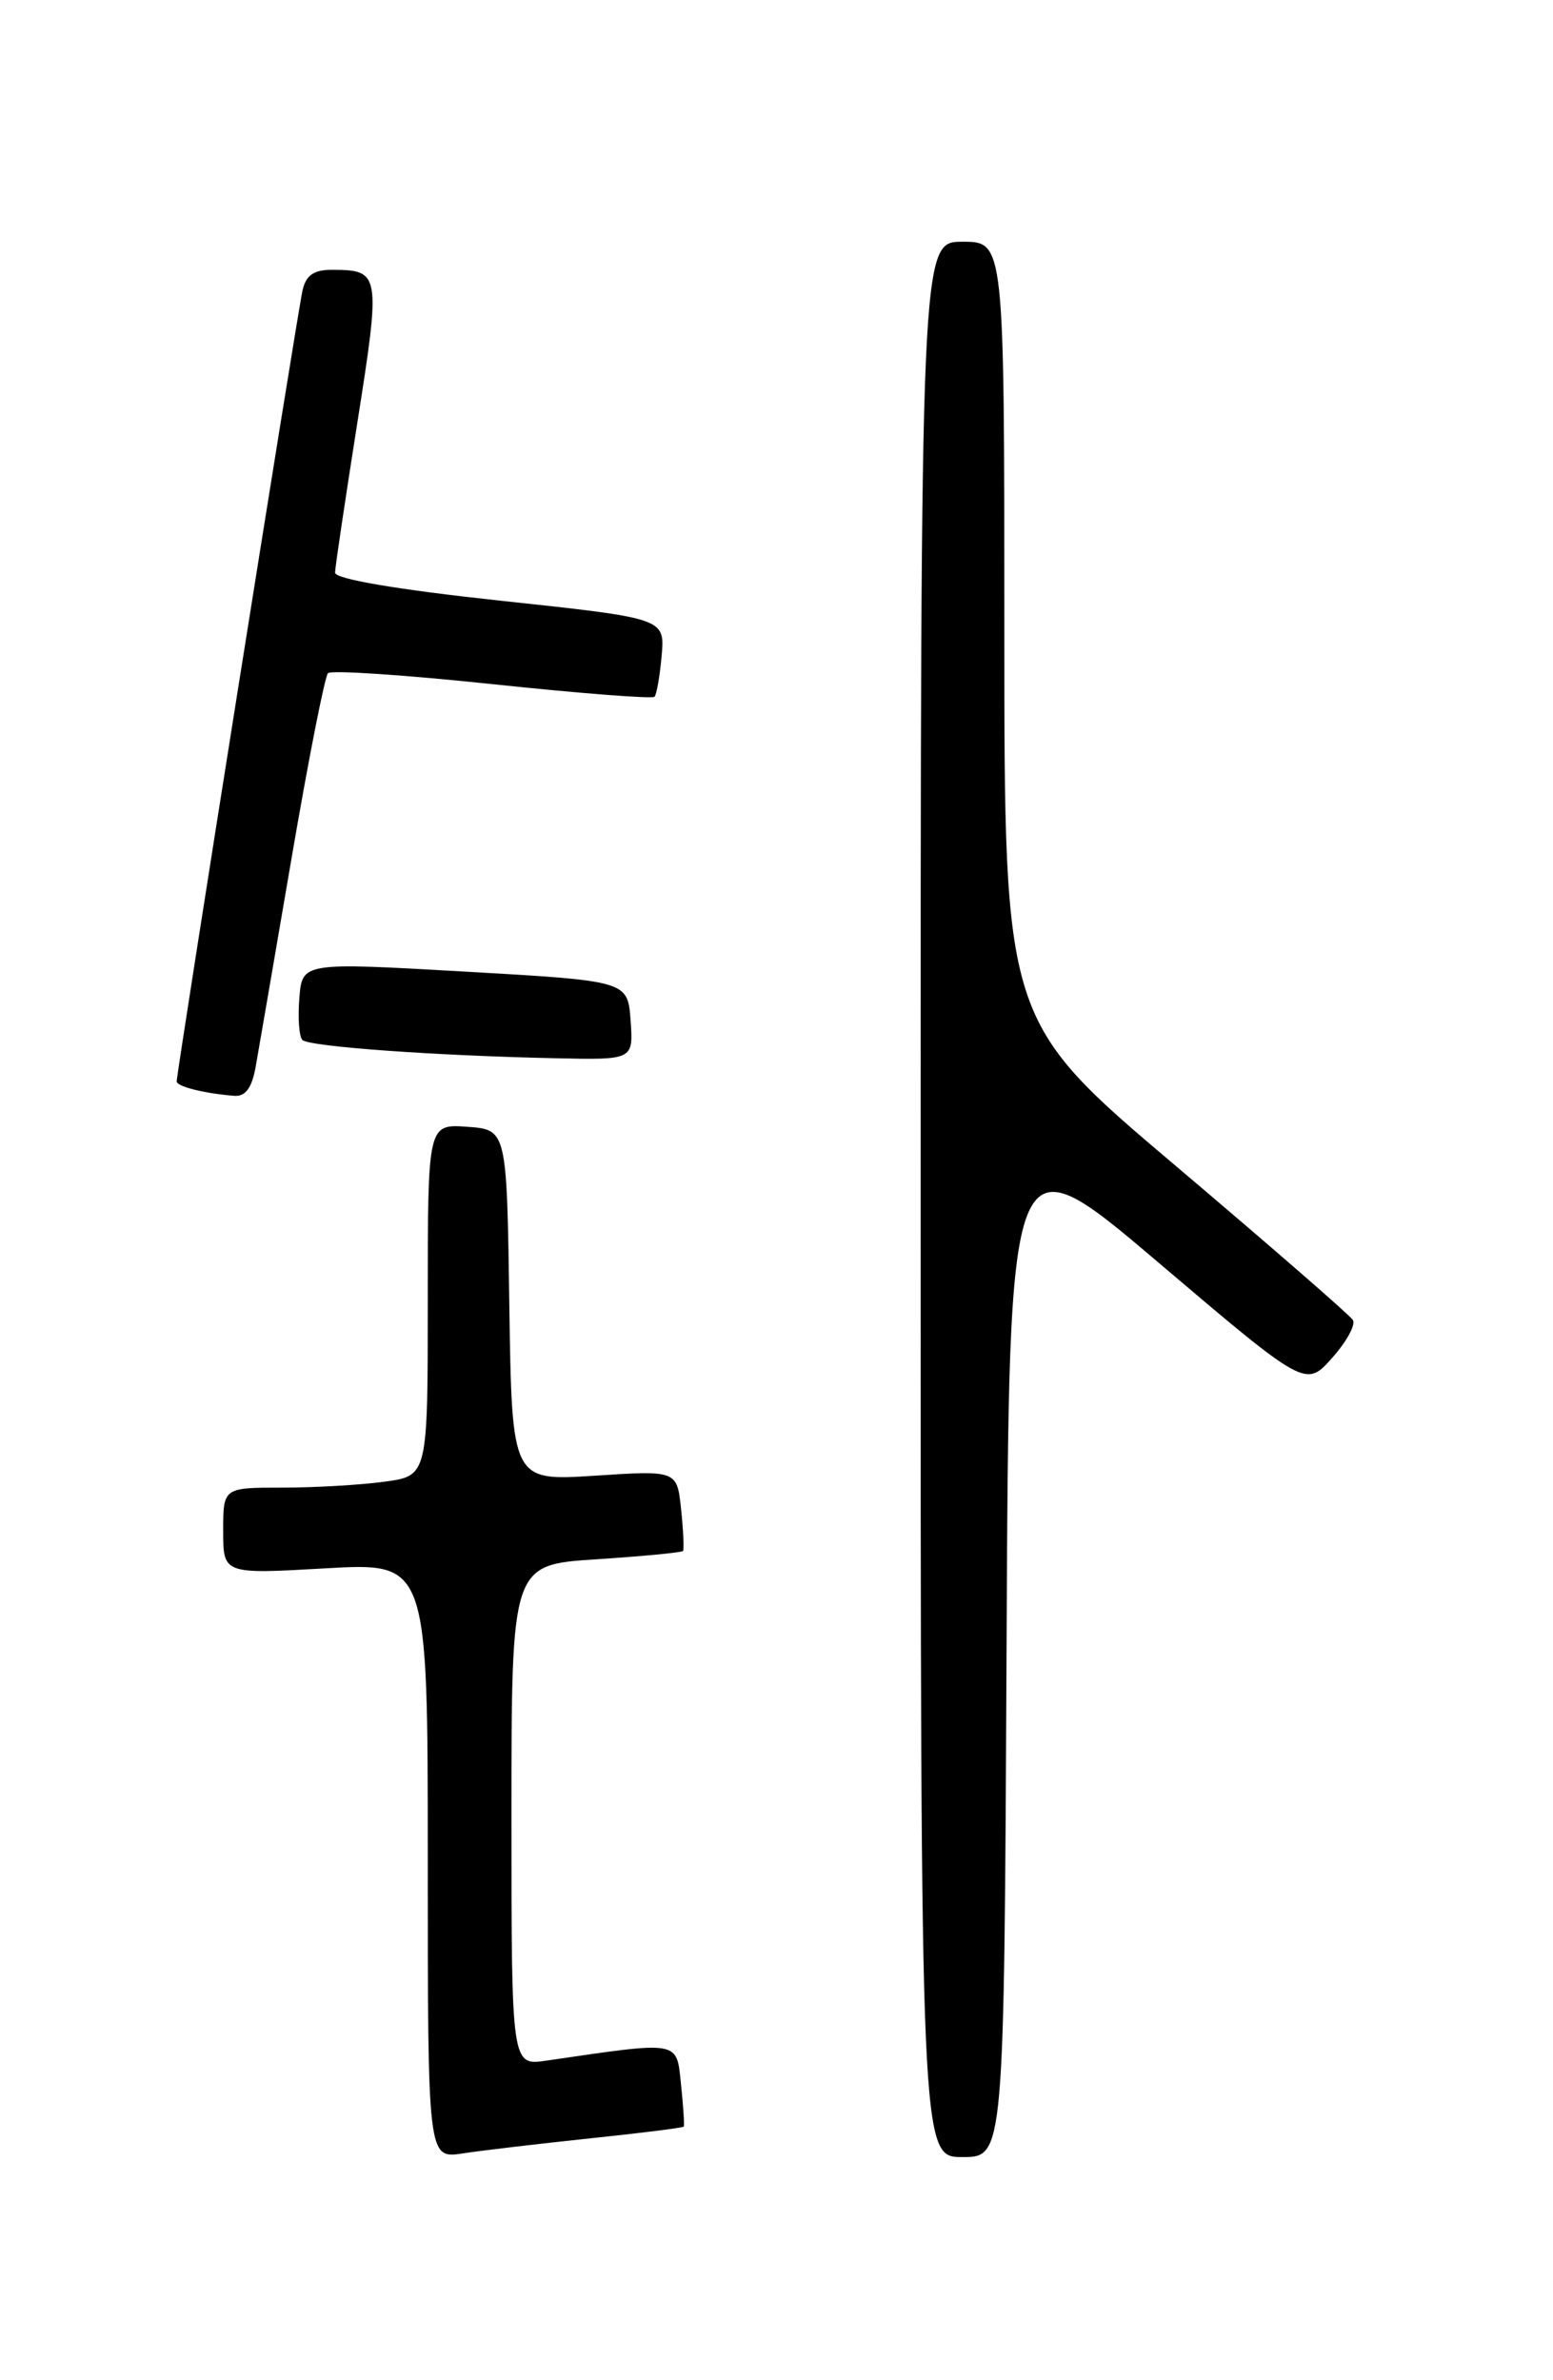 <?xml version="1.0" encoding="UTF-8" standalone="no"?>
<!DOCTYPE svg PUBLIC "-//W3C//DTD SVG 1.1//EN" "http://www.w3.org/Graphics/SVG/1.1/DTD/svg11.dtd" >
<svg xmlns="http://www.w3.org/2000/svg" xmlns:xlink="http://www.w3.org/1999/xlink" version="1.1" viewBox="0 0 167 256">
 <g >
 <path fill="currentColor"
d=" M 63.44 229.99 C 68.91 229.42 73.45 228.85 73.53 228.72 C 73.61 228.60 73.48 226.55 73.23 224.17 C 72.73 219.42 73.27 219.51 58.75 221.63 C 55.00 222.18 55.00 222.18 55.00 195.24 C 55.00 168.30 55.00 168.30 64.11 167.71 C 69.12 167.38 73.32 166.98 73.45 166.81 C 73.57 166.64 73.48 164.62 73.24 162.32 C 72.80 158.14 72.80 158.14 63.92 158.72 C 55.05 159.29 55.05 159.29 54.77 140.40 C 54.50 121.50 54.50 121.50 50.25 121.19 C 46.00 120.89 46.00 120.89 46.00 139.81 C 46.00 158.73 46.00 158.73 41.36 159.36 C 38.81 159.71 33.86 160.00 30.36 160.00 C 24.00 160.00 24.00 160.00 24.00 164.65 C 24.00 169.31 24.00 169.31 35.00 168.68 C 46.00 168.05 46.00 168.05 46.00 200.11 C 46.00 232.18 46.00 232.18 49.75 231.61 C 51.81 231.29 57.97 230.57 63.44 229.99 Z  M 108.24 177.07 C 108.50 122.15 108.50 122.15 124.45 135.69 C 140.40 149.24 140.40 149.24 143.23 146.07 C 144.79 144.33 145.80 142.49 145.48 141.97 C 145.17 141.46 136.61 134.02 126.46 125.42 C 108.00 109.80 108.00 109.80 108.00 67.90 C 108.00 26.00 108.00 26.00 103.50 26.00 C 99.00 26.00 99.00 26.00 99.00 129.00 C 99.00 232.00 99.00 232.00 103.49 232.00 C 107.98 232.00 107.98 232.00 108.24 177.07 Z  M 27.49 114.75 C 27.81 112.96 29.55 102.84 31.36 92.26 C 33.17 81.67 34.93 72.74 35.27 72.40 C 35.61 72.06 43.55 72.59 52.92 73.58 C 62.29 74.57 70.14 75.18 70.38 74.94 C 70.61 74.70 70.96 72.70 71.15 70.50 C 71.50 66.50 71.50 66.50 53.75 64.60 C 42.69 63.41 36.01 62.27 36.03 61.59 C 36.04 60.99 37.12 53.75 38.42 45.50 C 40.96 29.41 40.90 29.04 35.77 29.02 C 33.75 29.00 32.90 29.59 32.53 31.25 C 32.00 33.55 19.00 115.32 19.00 116.31 C 19.00 116.86 21.99 117.61 25.20 117.86 C 26.39 117.96 27.09 117.00 27.49 114.75 Z  M 67.81 109.75 C 67.50 105.50 67.50 105.50 50.00 104.50 C 32.50 103.50 32.50 103.50 32.19 107.35 C 32.02 109.47 32.16 111.50 32.52 111.85 C 33.22 112.57 46.87 113.55 59.81 113.82 C 68.11 114.00 68.11 114.00 67.81 109.75 Z "/>
</g>
</svg>